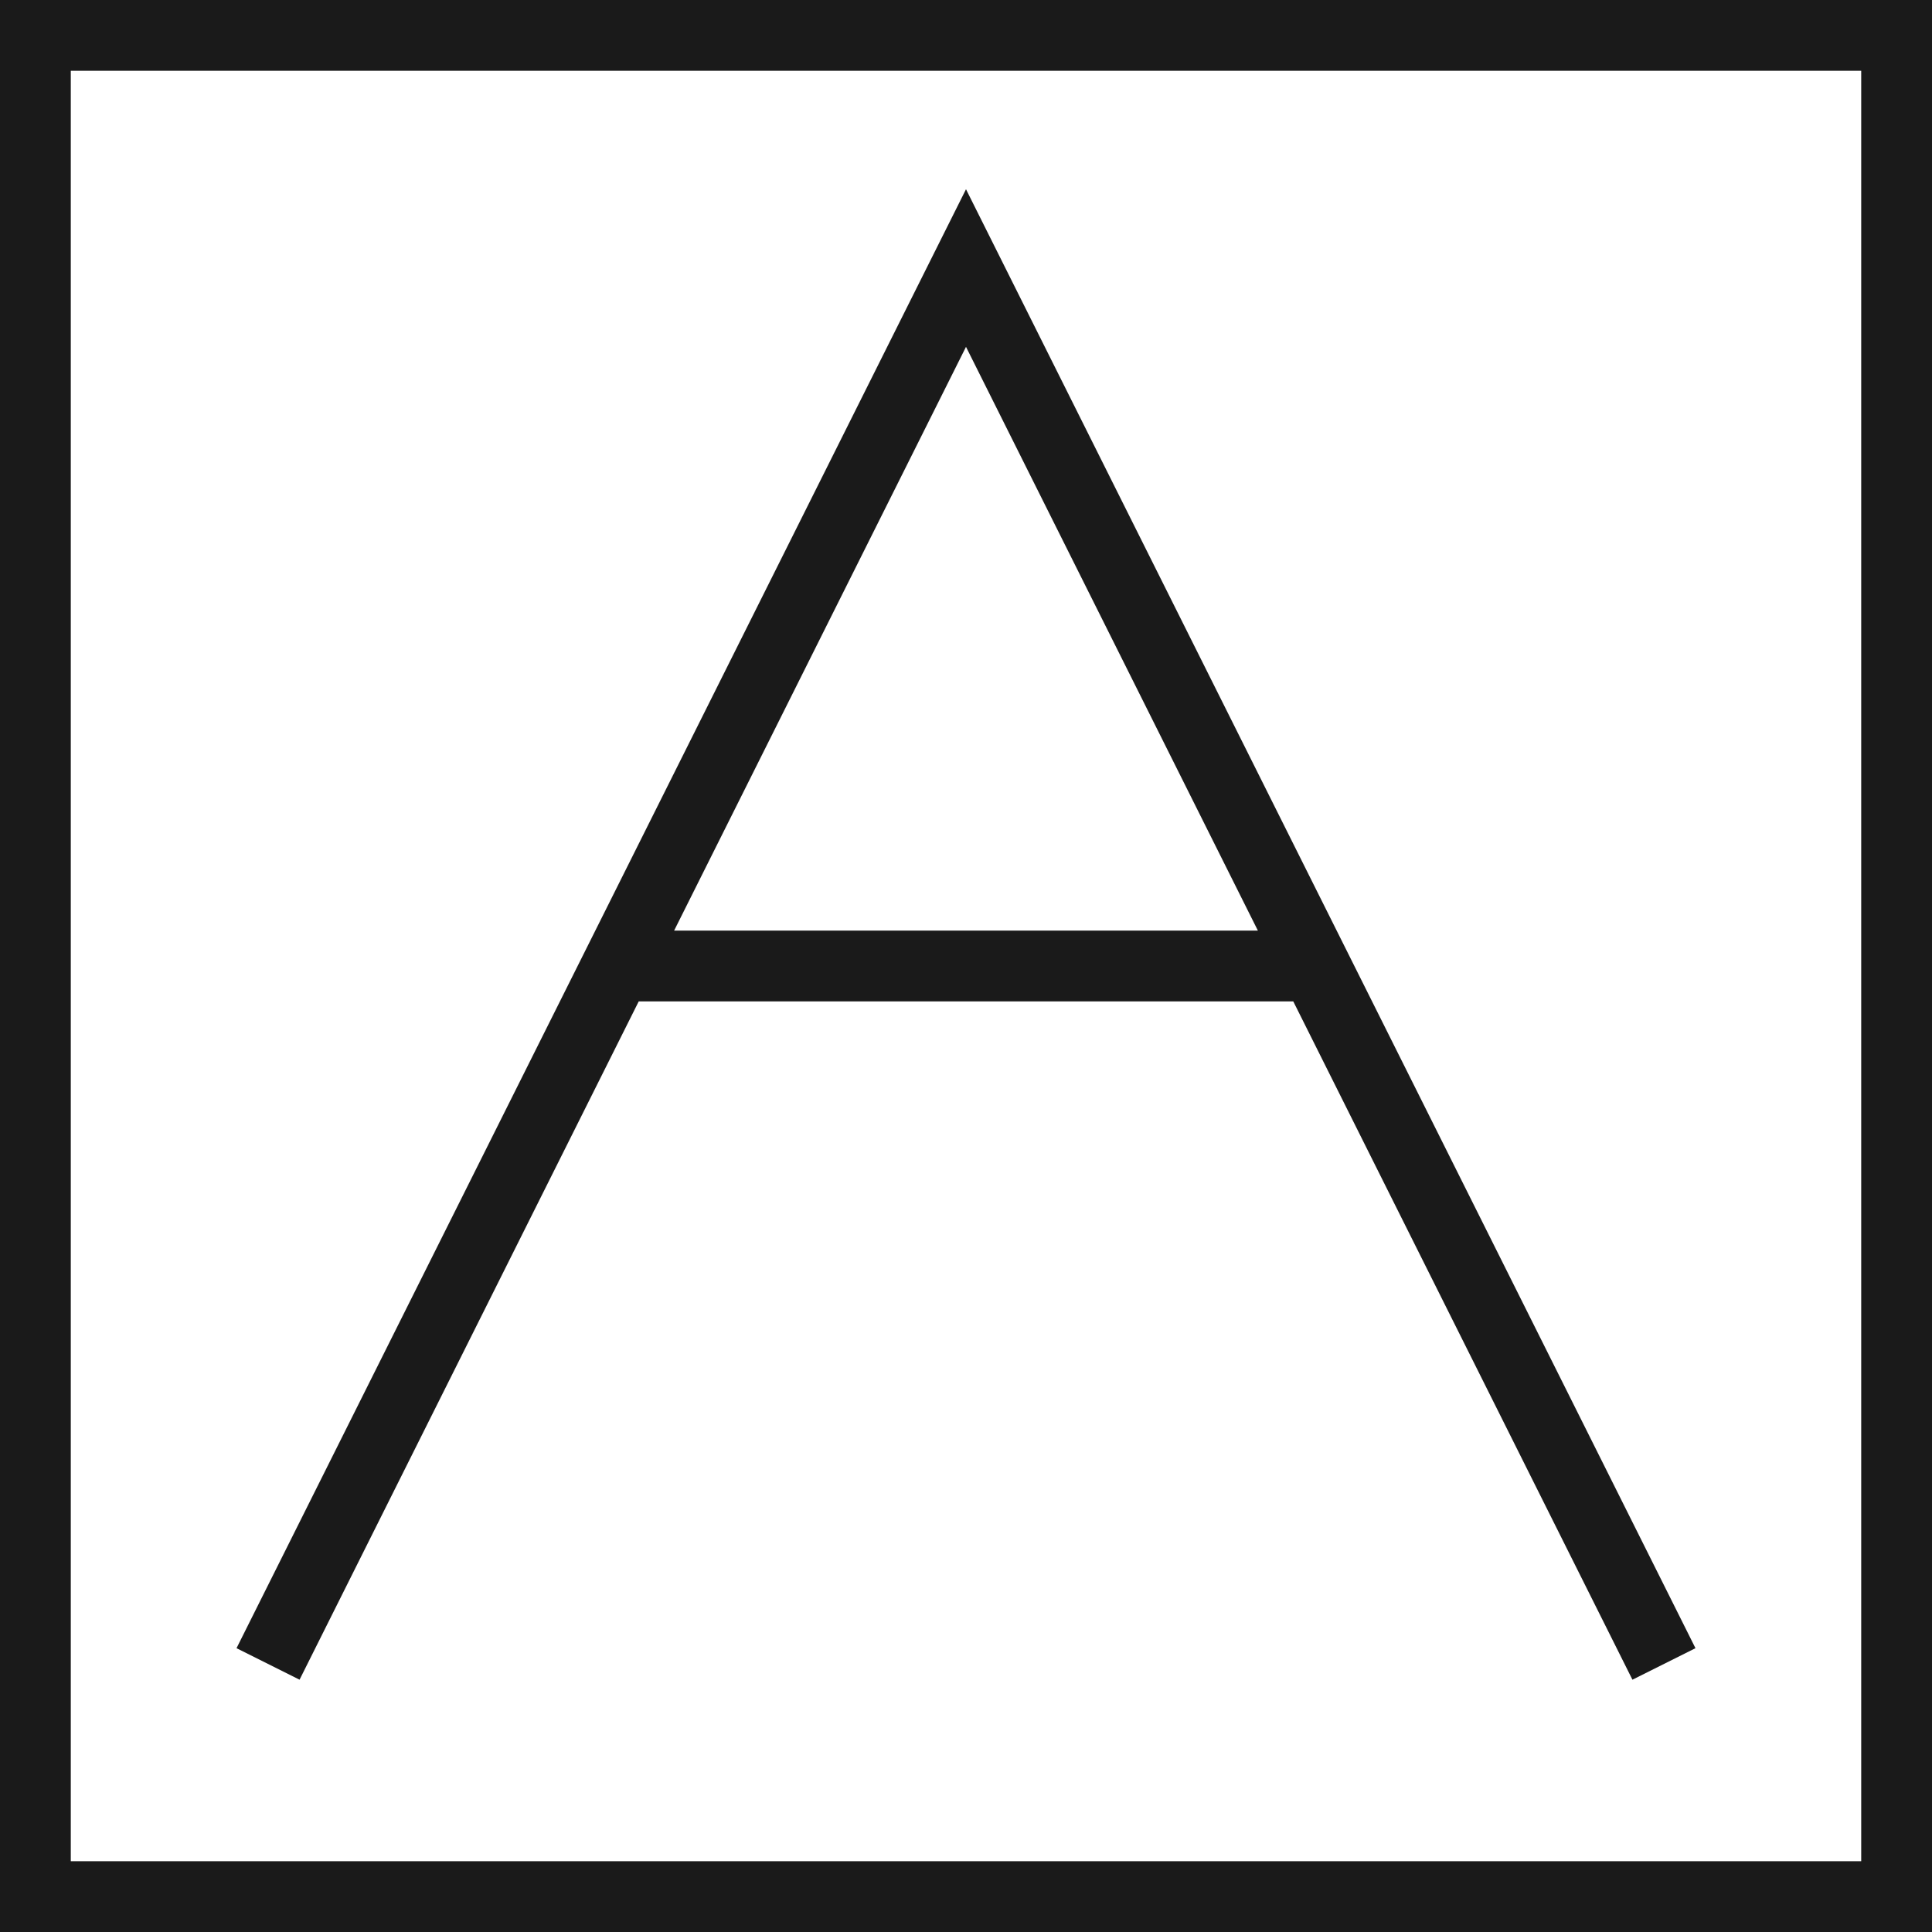 <svg xmlns="http://www.w3.org/2000/svg" xmlns:xlink="http://www.w3.org/1999/xlink" xml:space="preserve" width="90px" height="90px" version="1.1" style="shape-rendering:geometricPrecision; text-rendering:geometricPrecision; image-rendering:optimizeQuality; fill-rule:evenodd; clip-rule:evenodd" viewBox="0 0 13815471 13815471">
 <defs>
  <style type="text/css">
   
    .fil0 {fill:#1A1A1A;fill-rule:nonzero}
   
  </style>
 </defs>
 <g id="Layer_x0020_1">
  <path class="fil0" d="M253102 0l13309267 0 253102 0 0 253102 0 13309267 0 253102 -253102 0 -13309267 0 -253102 0 0 -253102 0 -13309267 0 -253102 253102 0zm4567446 6654633l4174375 0 -2087187 -4174375 -2087188 4174375zm4427478 506205l-4680580 0 -2425323 4850463 -450725 -225362 4990975 -9981950 225363 -450726 225362 450726 4990975 9981950 -450725 225362 -2425322 -4850463zm4061241 -6654633l-12803062 0 0 12803062 12803062 0 0 -12803062z"/>
 </g>
</svg>